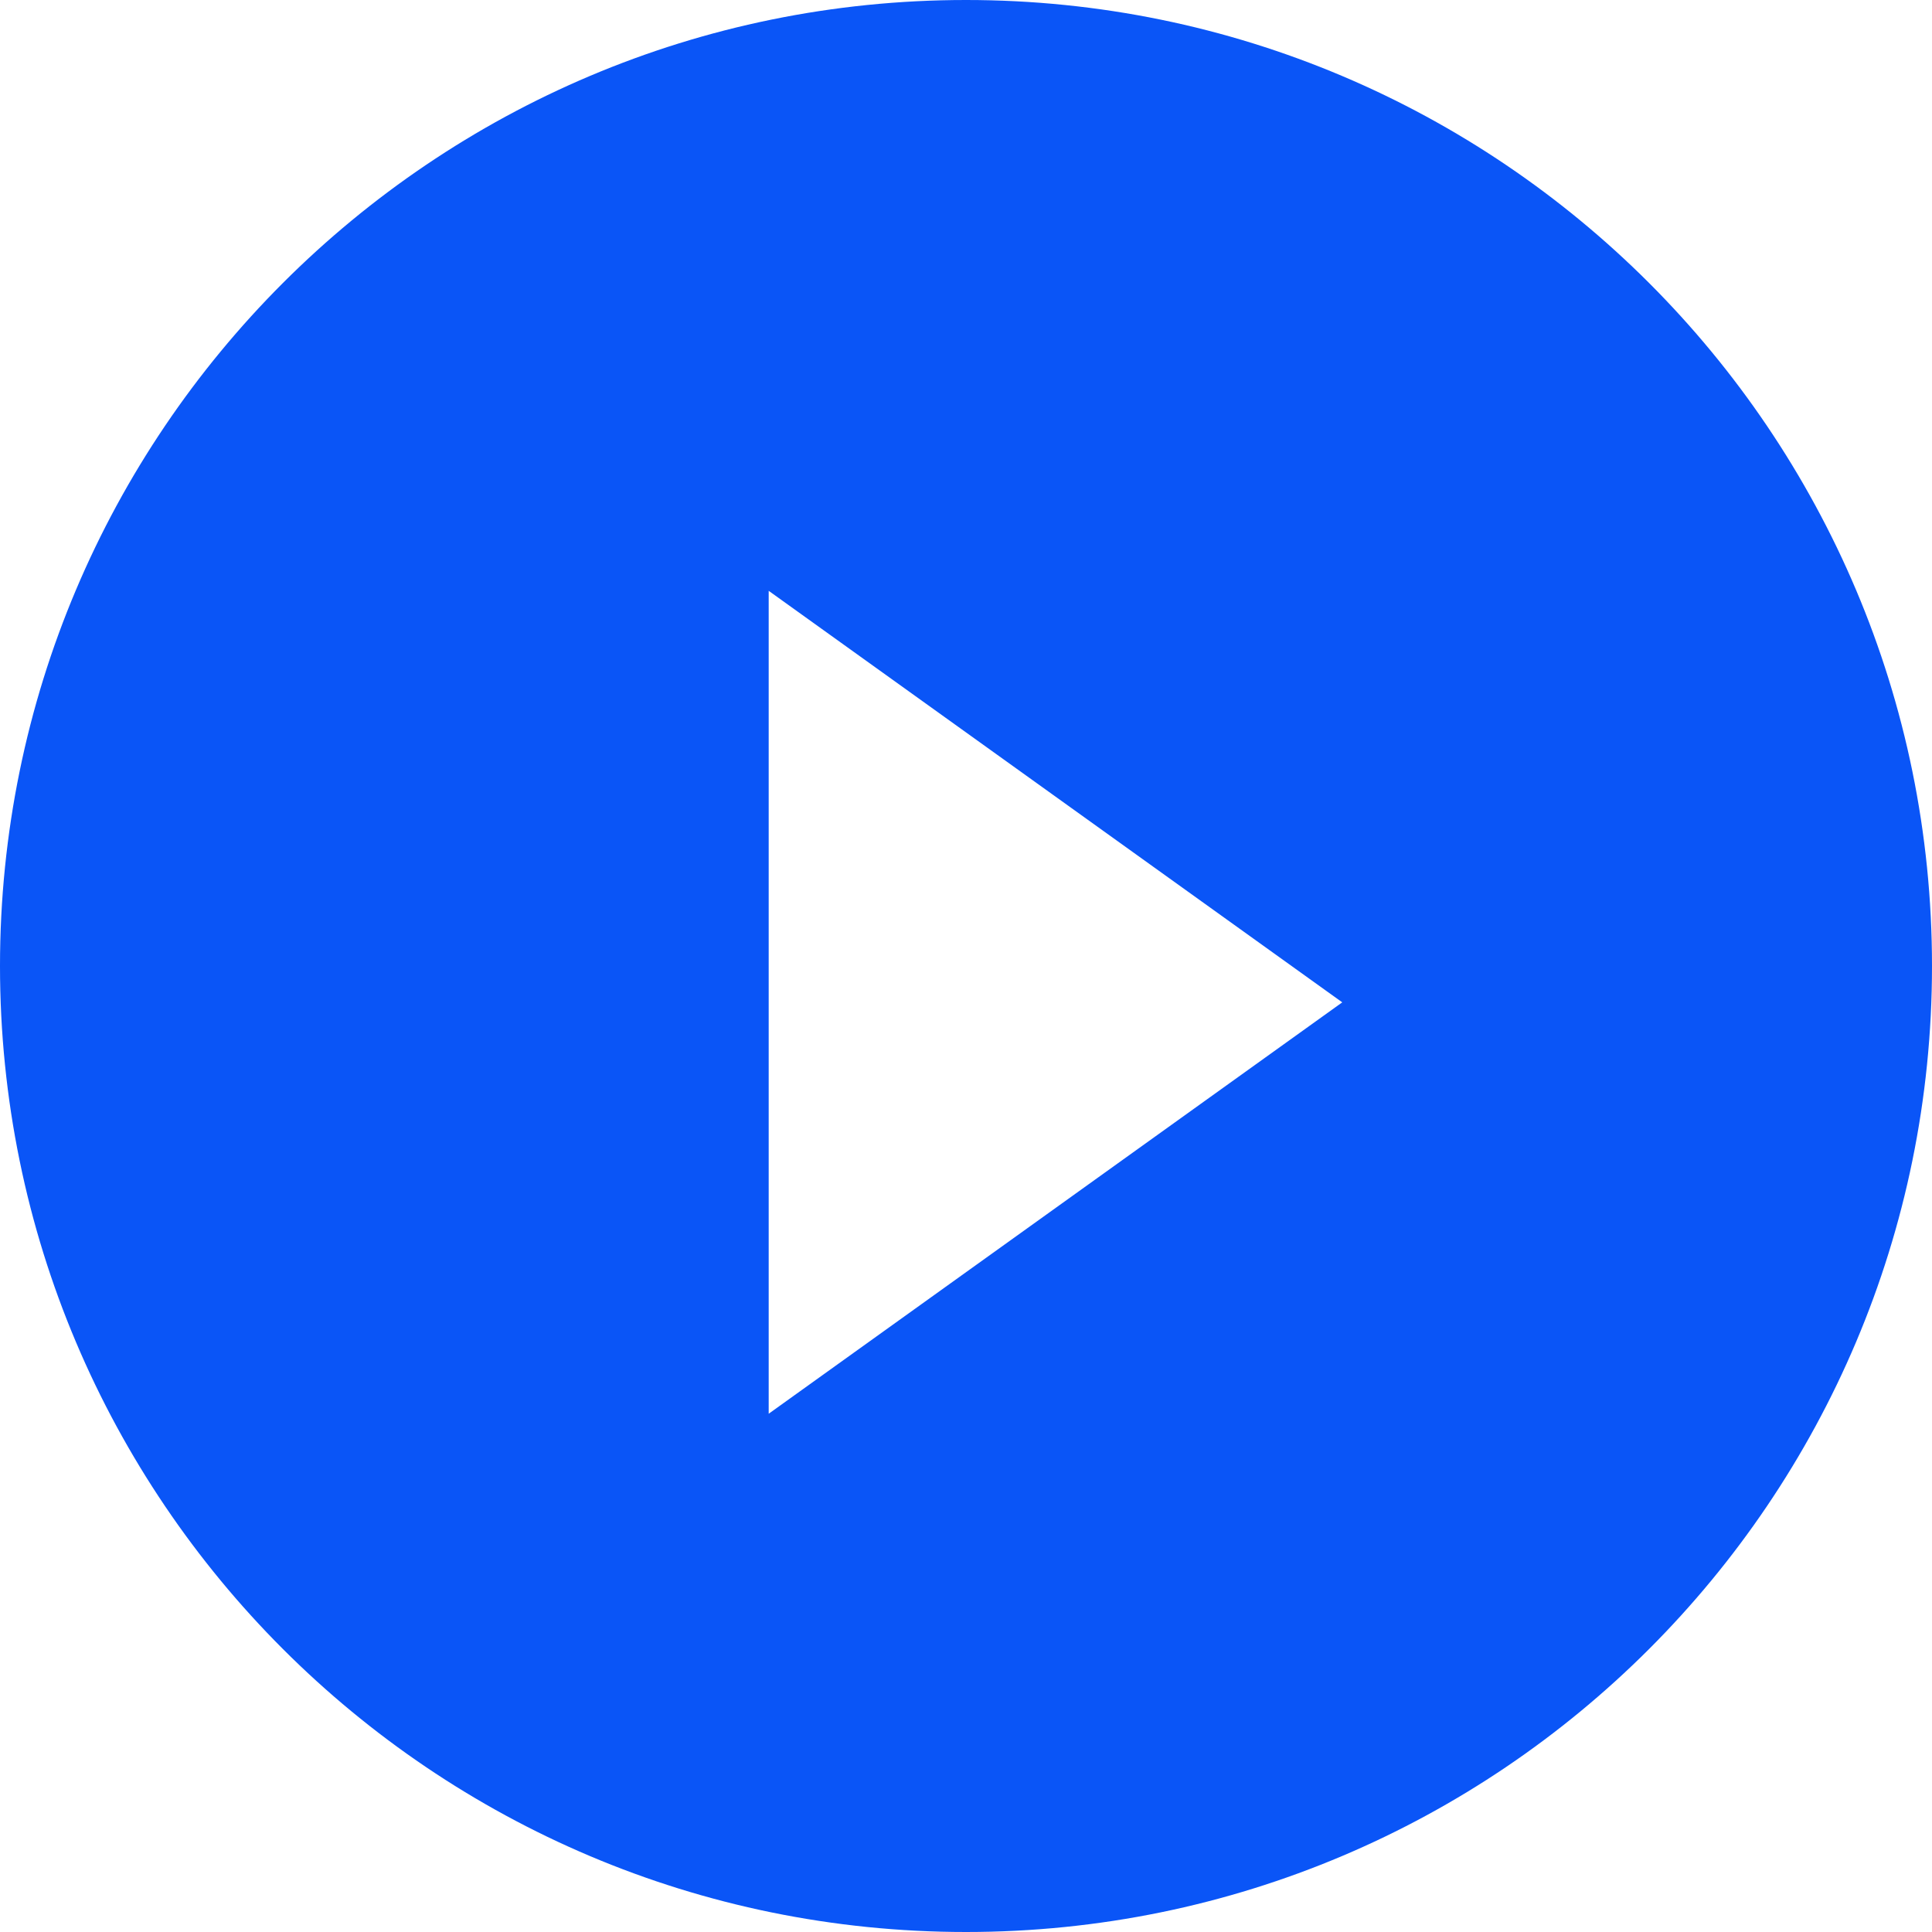 <?xml version="1.0" encoding="UTF-8" standalone="no"?>
<svg width="16px" height="16px" viewBox="0 0 16 16" version="1.1" xmlns="http://www.w3.org/2000/svg" xmlns:xlink="http://www.w3.org/1999/xlink">
    <!-- Generator: sketchtool 41.2 (35397) - http://www.bohemiancoding.com/sketch -->
    <title>6BCA57DC-1195-4BAE-B198-512B4378F1D8</title>
    <desc>Created with sketchtool.</desc>
    <defs></defs>
    <g id="Welcome" stroke="none" stroke-width="1" fill="none" fill-rule="evenodd">
        <g id="Program---Desktop" transform="translate(-240, -8935)" fill="#0A55F7">
            <g id="Group-63" transform="translate(135, 8253)">
                <g id="Group-46" transform="translate(105, 682)">
                    <g id="Group-33">
                        <path d="M8,16 C12.418,16 16,12.418 16,8 C16,3.582 12.418,0 8,0 C3.582,0 0,3.582 0,8 C0,12.418 3.582,16 8,16 Z M11.116,8.301 L6.366,11.708 L6.366,4.893 L11.116,8.301 Z" id="Combined-Shape"></path>
                    </g>
                </g>
            </g>
        </g>
    </g>
</svg>